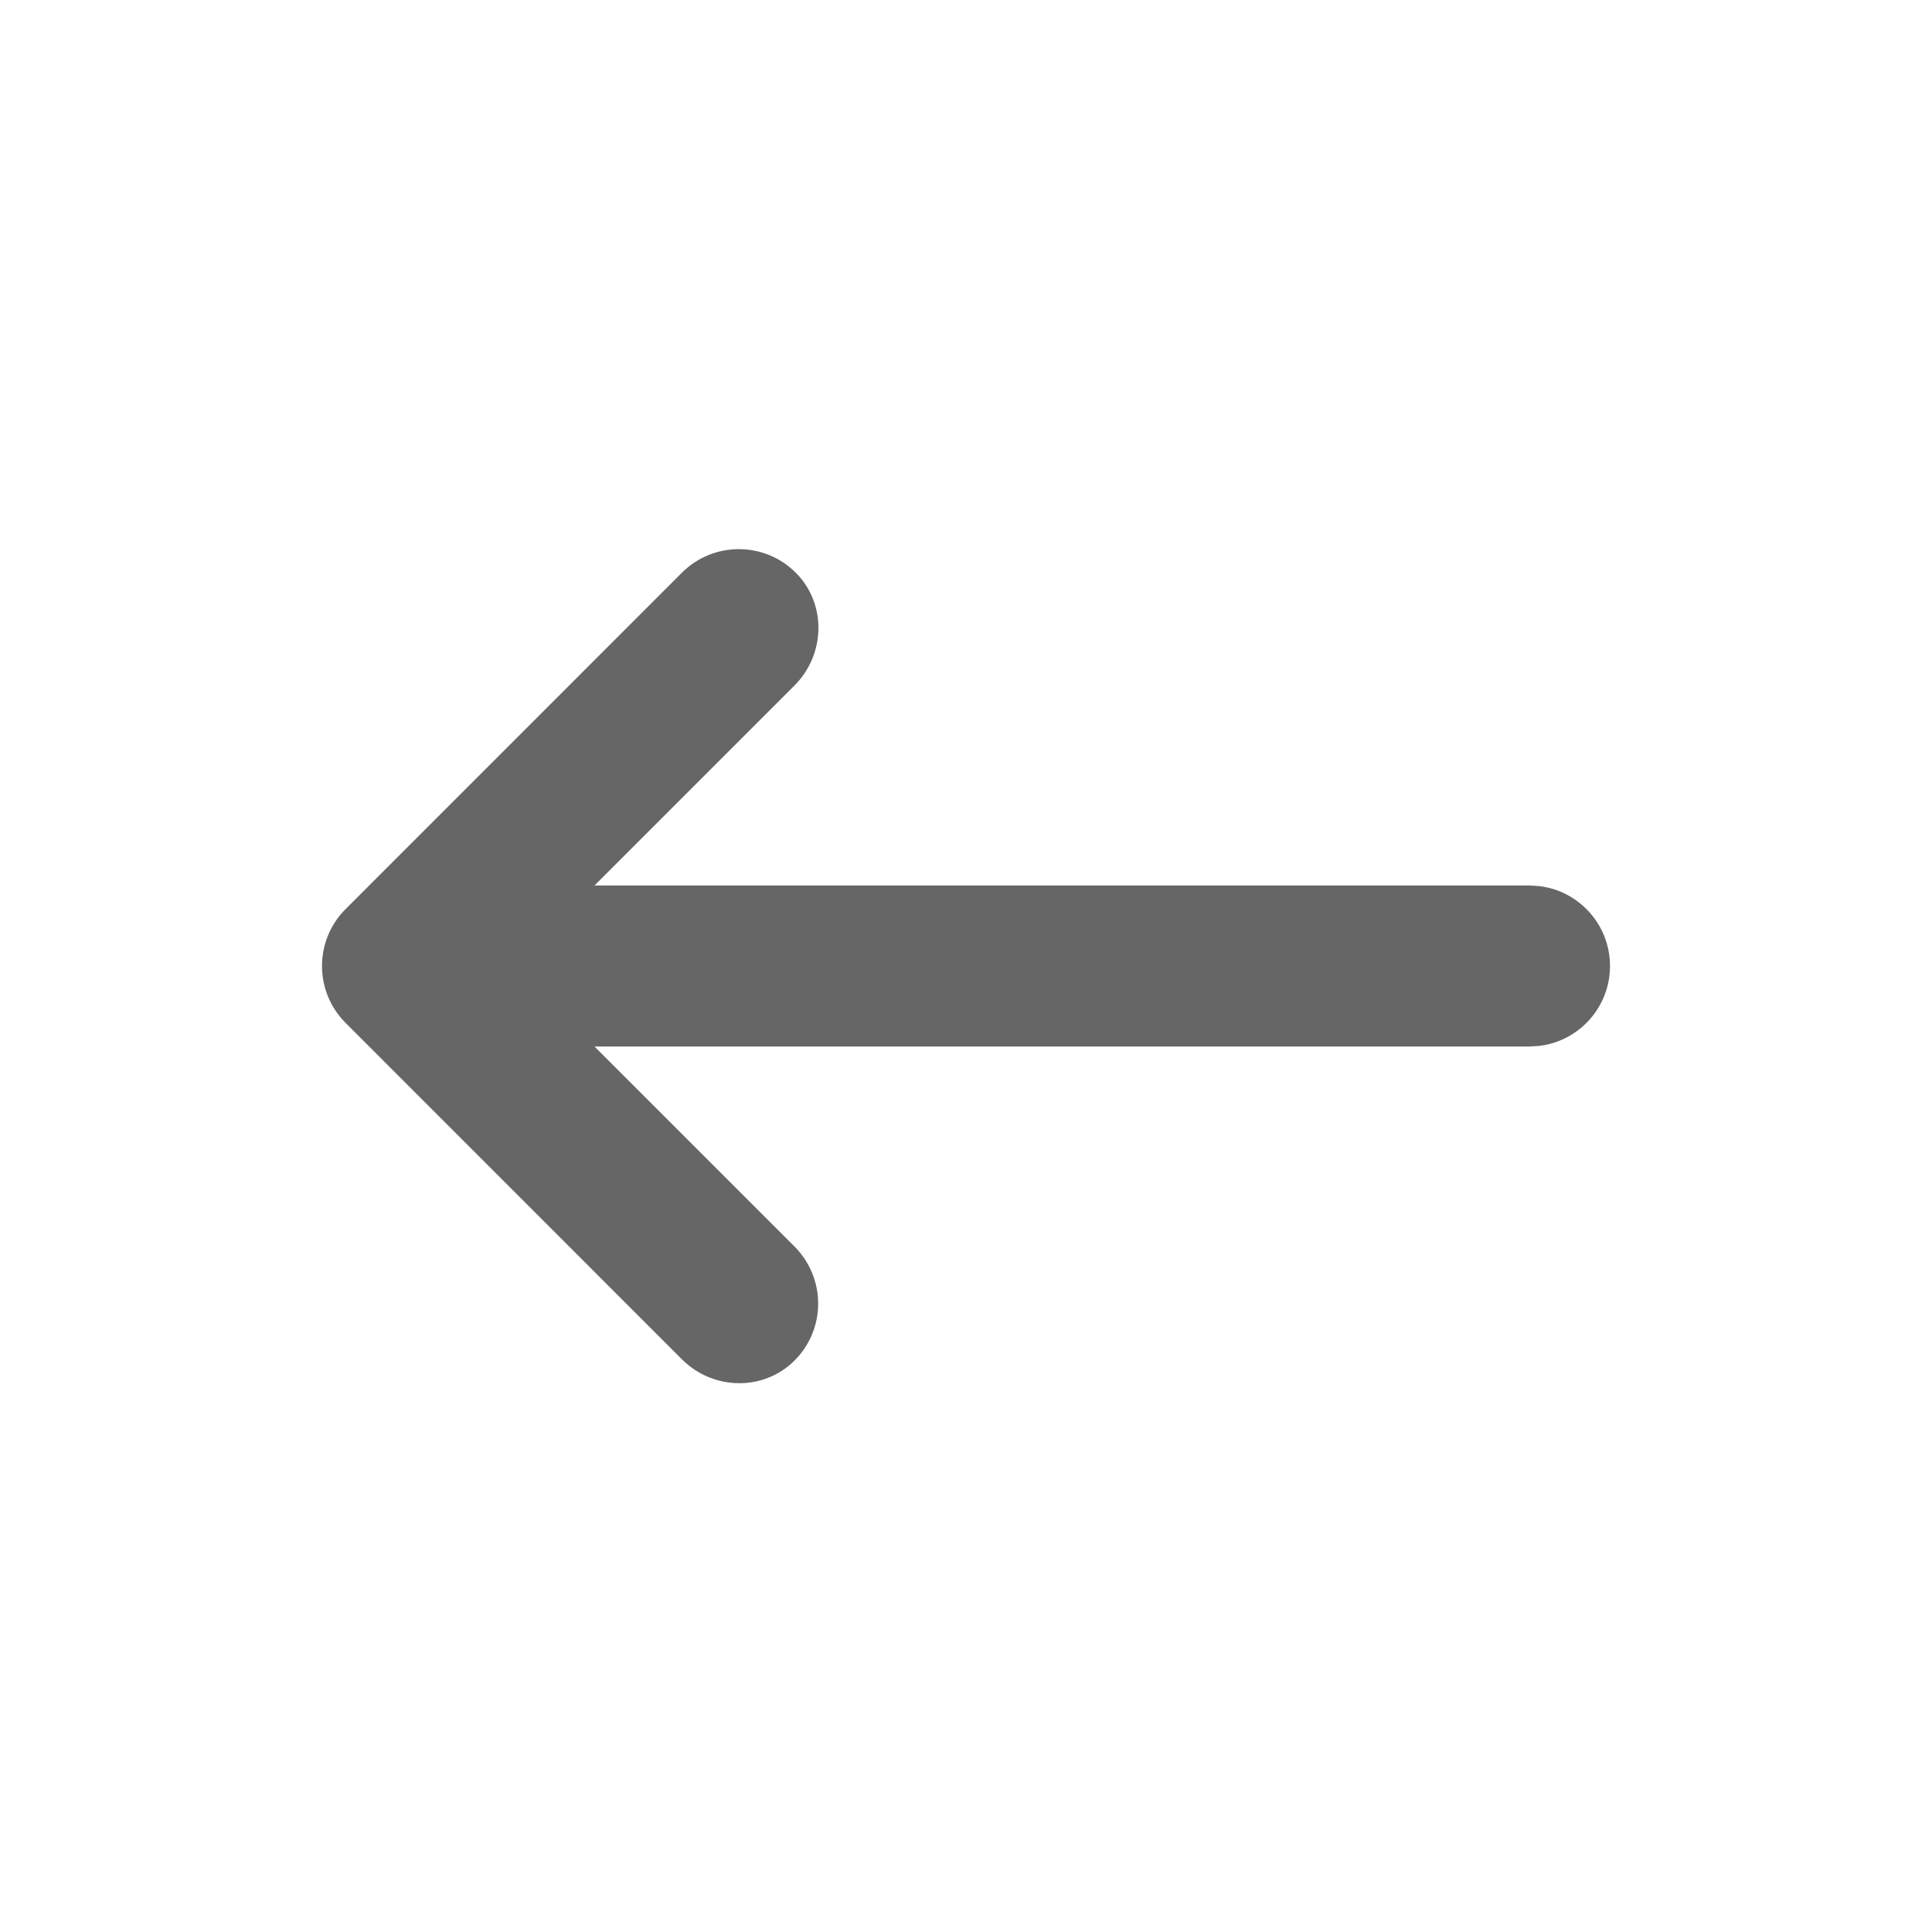 <?xml version="1.0" encoding="UTF-8"?>
<svg width="24px" height="24px" viewBox="0 0 24 24" version="1.1" xmlns="http://www.w3.org/2000/svg" xmlns:xlink="http://www.w3.org/1999/xlink">
    <!-- Generator: Sketch 63.1 (92452) - https://sketch.com -->
    <title>icon-icon / arrow-left</title>
    <desc>Created with Sketch.</desc>
    <g id="icon-/-arrow-left" stroke="none" stroke-width="1" fill="none" fill-rule="evenodd">
        <path d="M8.47,7.115 L4.294,11.292 C3.902,11.683 3.902,12.317 4.294,12.708 L8.47,16.885 C8.861,17.276 9.489,17.282 9.87,16.901 C10.261,16.51 10.263,15.878 9.867,15.482 L7.385,13 L19,13 L19.117,12.993 C19.614,12.936 20,12.513 20,12 C20,11.487 19.614,11.064 19.117,11.007 L19,11 L7.385,11 L9.867,8.518 C10.26,8.126 10.267,7.496 9.886,7.115 C9.495,6.724 8.861,6.724 8.47,7.115 Z" id="arrow-left" fill="#666666"></path>
    </g>
</svg>